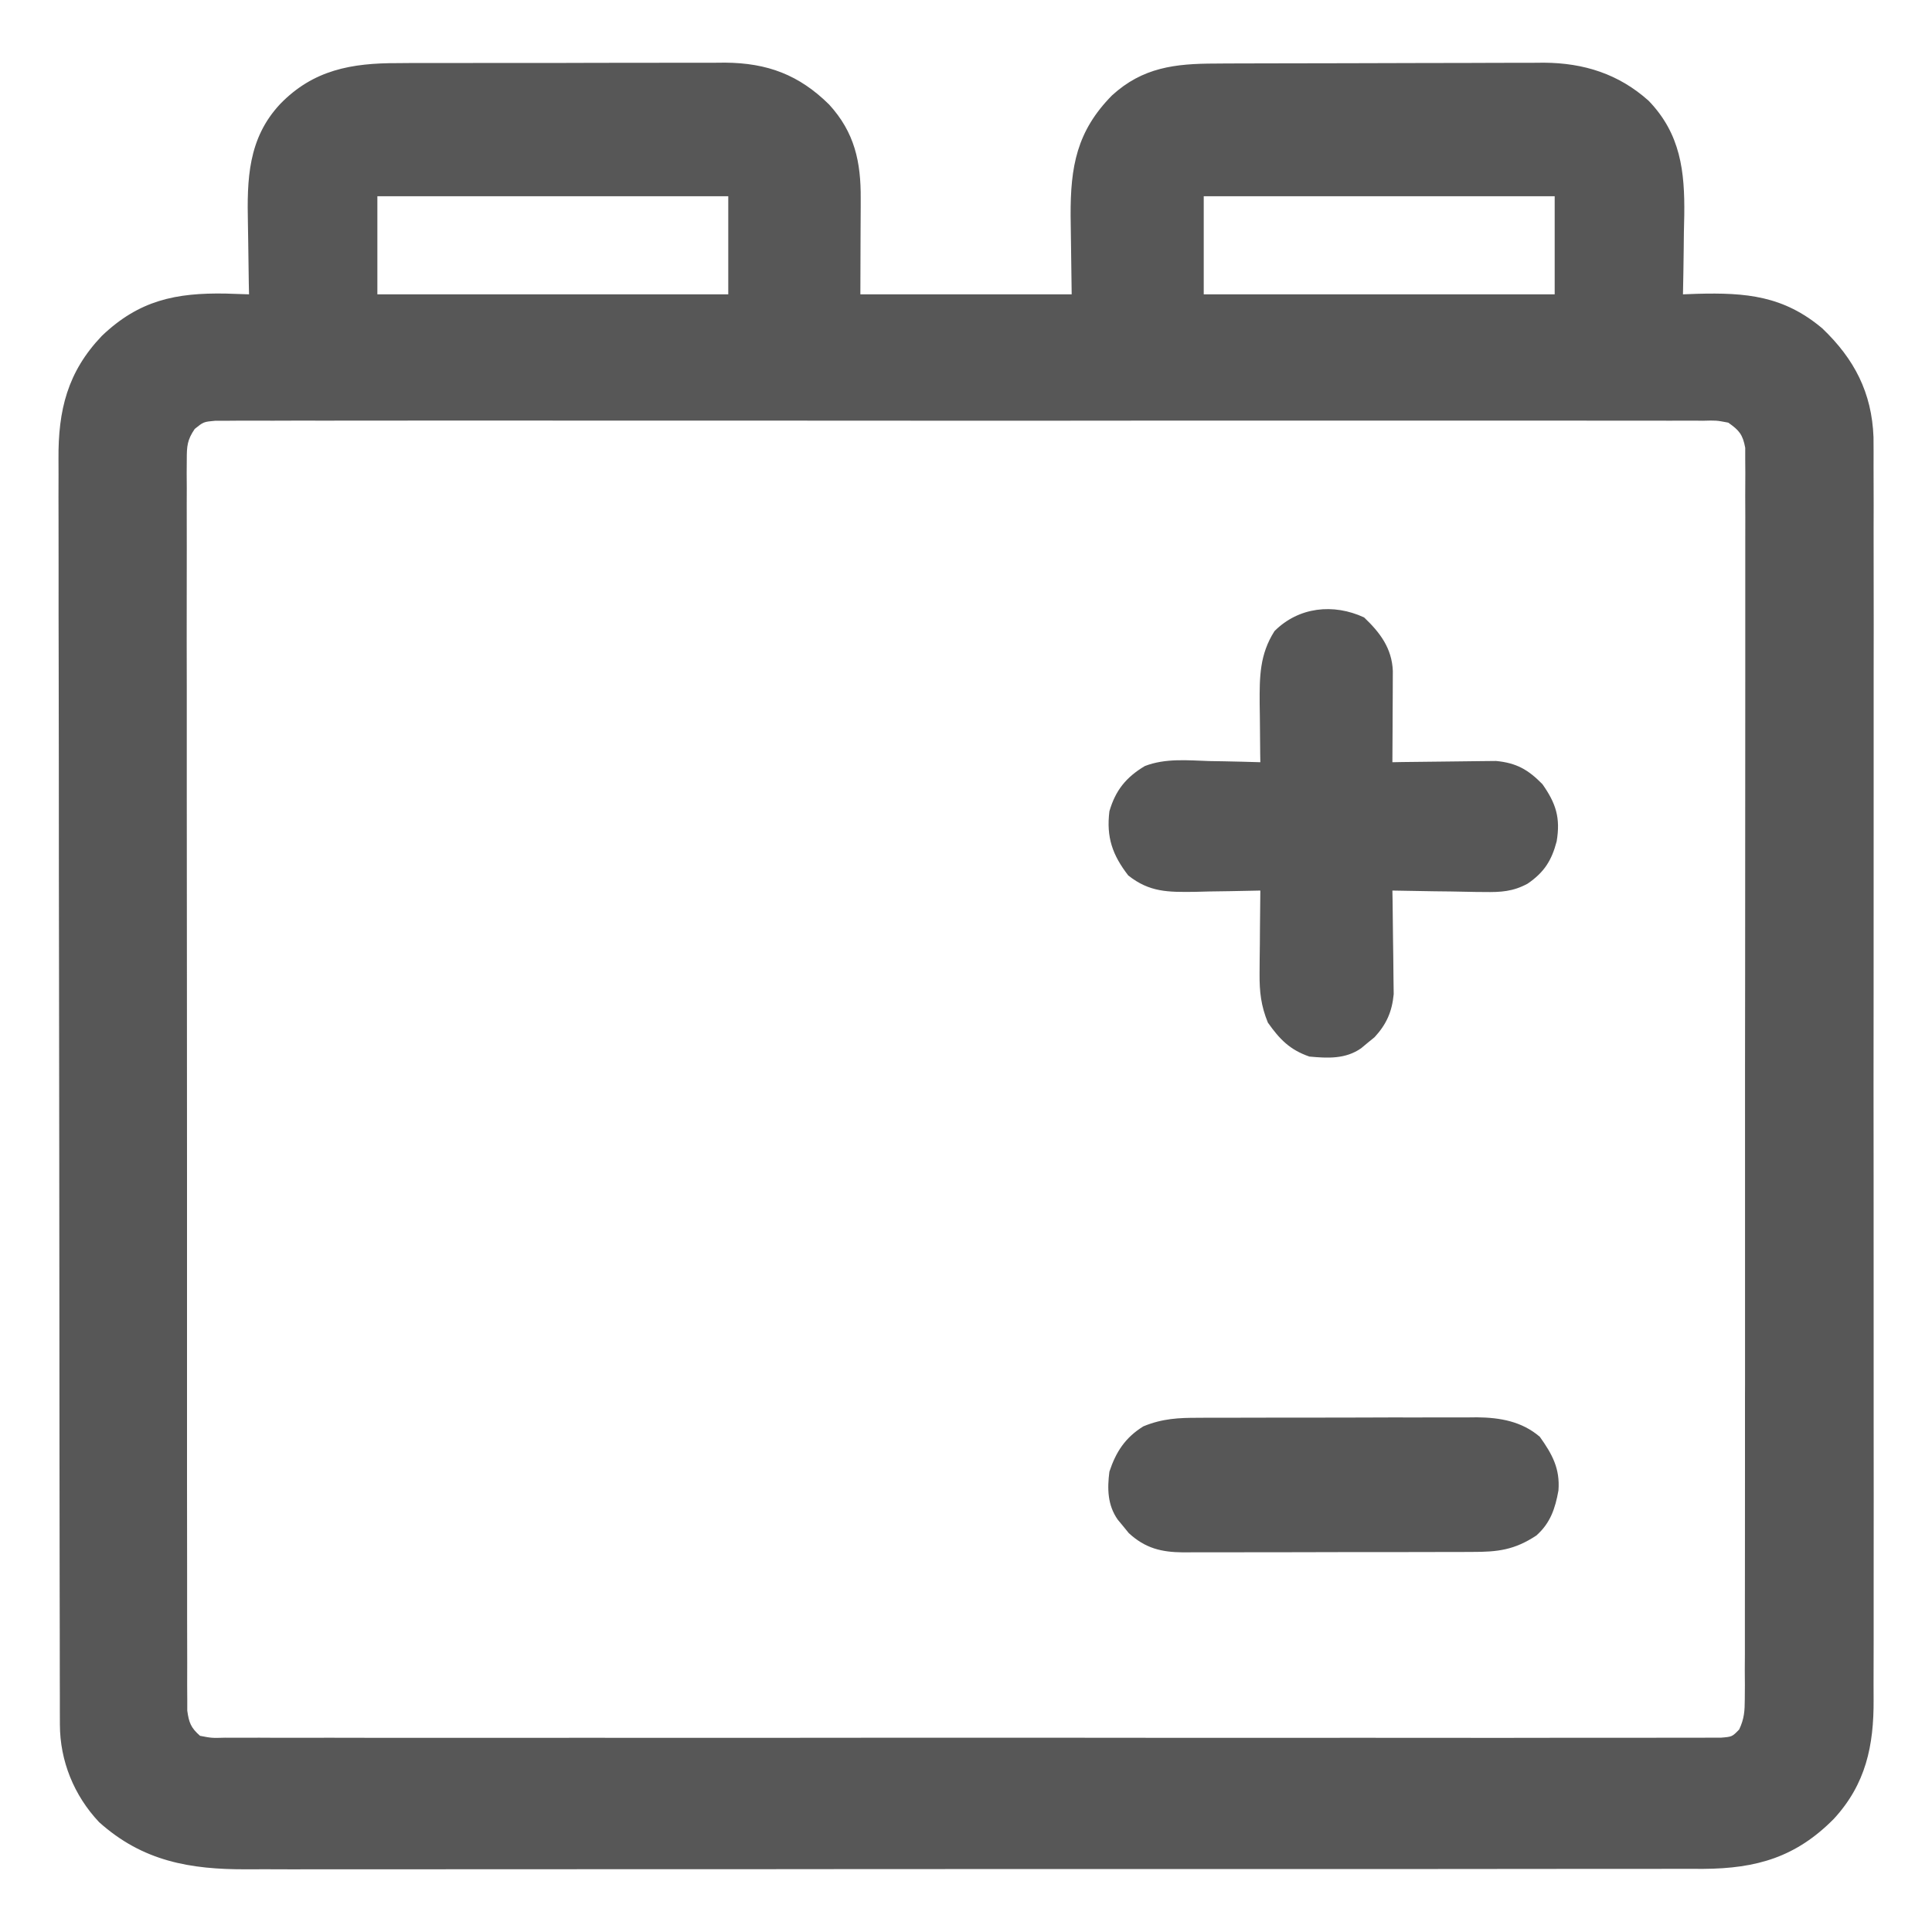 <svg width="40" height="40" viewBox="0 0 40 40" fill="none" xmlns="http://www.w3.org/2000/svg">
<path d="M8.234 1.307C8.352 1.306 8.352 1.306 8.473 1.305C8.732 1.304 8.991 1.304 9.25 1.305C9.431 1.304 9.612 1.304 9.793 1.304C10.173 1.303 10.552 1.303 10.931 1.303C11.416 1.304 11.9 1.303 12.385 1.301C12.759 1.3 13.133 1.3 13.507 1.3C13.685 1.3 13.864 1.299 14.043 1.299C14.293 1.298 14.543 1.298 14.793 1.299C14.866 1.298 14.939 1.298 15.014 1.297C15.889 1.304 16.543 1.549 17.166 2.164C17.693 2.74 17.826 3.349 17.82 4.118C17.82 4.168 17.82 4.218 17.82 4.27C17.82 4.456 17.819 4.643 17.817 4.829C17.816 5.246 17.814 5.664 17.813 6.094C19.256 6.094 20.7 6.094 22.188 6.094C22.178 5.28 22.178 5.28 22.166 4.467C22.161 3.45 22.292 2.716 23.023 1.975C23.658 1.394 24.33 1.317 25.16 1.316C25.278 1.315 25.278 1.315 25.399 1.314C25.659 1.313 25.92 1.313 26.18 1.312C26.362 1.312 26.543 1.311 26.725 1.311C27.105 1.31 27.486 1.31 27.866 1.309C28.353 1.309 28.839 1.307 29.326 1.305C29.701 1.303 30.076 1.303 30.451 1.303C30.63 1.303 30.809 1.302 30.988 1.301C31.24 1.3 31.491 1.3 31.743 1.3C31.816 1.3 31.889 1.299 31.965 1.298C32.791 1.303 33.514 1.531 34.134 2.087C34.795 2.773 34.883 3.547 34.871 4.457C34.869 4.578 34.866 4.699 34.863 4.819C34.862 4.943 34.86 5.067 34.859 5.192C34.856 5.492 34.85 5.793 34.844 6.094C34.941 6.09 35.038 6.087 35.138 6.083C36.149 6.056 36.927 6.123 37.729 6.799C38.391 7.431 38.754 8.128 38.789 9.051C38.791 9.255 38.791 9.459 38.79 9.663C38.79 9.777 38.791 9.892 38.791 10.006C38.793 10.318 38.792 10.629 38.791 10.941C38.79 11.278 38.791 11.615 38.792 11.952C38.794 12.611 38.793 13.271 38.792 13.93C38.792 14.466 38.792 15.002 38.792 15.538C38.792 15.614 38.792 15.691 38.792 15.77C38.792 15.925 38.792 16.08 38.792 16.235C38.793 17.689 38.792 19.144 38.791 20.598C38.789 21.845 38.789 23.091 38.791 24.338C38.792 25.787 38.793 27.236 38.792 28.686C38.792 28.84 38.792 28.995 38.792 29.149C38.792 29.264 38.792 29.264 38.792 29.38C38.791 29.915 38.792 30.45 38.793 30.985C38.794 31.638 38.793 32.291 38.792 32.943C38.791 33.276 38.791 33.608 38.792 33.941C38.792 34.246 38.792 34.551 38.79 34.856C38.79 34.966 38.79 35.076 38.791 35.186C38.797 36.143 38.63 36.937 37.969 37.656C37.184 38.451 36.37 38.686 35.265 38.693C35.084 38.693 34.902 38.693 34.721 38.692C34.589 38.693 34.457 38.693 34.325 38.693C33.963 38.694 33.601 38.694 33.239 38.693C32.848 38.693 32.457 38.694 32.066 38.694C31.301 38.696 30.536 38.696 29.771 38.696C29.149 38.695 28.527 38.696 27.905 38.696C27.772 38.696 27.772 38.696 27.637 38.696C27.457 38.696 27.277 38.696 27.097 38.696C25.41 38.697 23.723 38.697 22.036 38.696C20.494 38.696 18.951 38.697 17.408 38.698C15.823 38.7 14.239 38.701 12.654 38.7C11.765 38.7 10.875 38.7 9.986 38.701C9.229 38.702 8.472 38.702 7.714 38.702C7.328 38.701 6.942 38.701 6.556 38.702C6.202 38.703 5.848 38.703 5.495 38.701C5.367 38.701 5.239 38.701 5.111 38.702C3.935 38.707 2.954 38.536 2.051 37.725C1.53 37.172 1.241 36.455 1.24 35.704C1.239 35.608 1.239 35.511 1.239 35.412C1.239 35.304 1.239 35.197 1.239 35.09C1.238 34.976 1.238 34.863 1.238 34.749C1.237 34.436 1.237 34.123 1.237 33.81C1.236 33.473 1.235 33.135 1.235 32.798C1.233 31.983 1.232 31.168 1.232 30.353C1.231 29.969 1.231 29.585 1.231 29.201C1.229 27.925 1.228 26.649 1.228 25.373C1.227 25.042 1.227 24.711 1.227 24.38C1.227 24.297 1.227 24.215 1.227 24.13C1.226 22.797 1.224 21.464 1.222 20.131C1.219 18.762 1.218 17.393 1.218 16.024C1.217 15.256 1.217 14.487 1.215 13.719C1.213 13.064 1.212 12.41 1.213 11.755C1.214 11.421 1.213 11.088 1.212 10.754C1.21 10.448 1.211 10.142 1.212 9.836C1.212 9.726 1.212 9.615 1.211 9.505C1.203 8.491 1.397 7.699 2.11 6.953C2.88 6.217 3.638 6.06 4.672 6.078C4.834 6.082 4.995 6.088 5.156 6.094C5.155 6.018 5.153 5.942 5.151 5.864C5.146 5.578 5.142 5.292 5.139 5.006C5.138 4.883 5.136 4.76 5.133 4.637C5.113 3.716 5.131 2.868 5.801 2.153C6.486 1.446 7.28 1.304 8.234 1.307ZM7.813 4.063C7.813 4.733 7.813 5.403 7.813 6.094C10.21 6.094 12.608 6.094 15.078 6.094C15.078 5.423 15.078 4.753 15.078 4.063C12.681 4.063 10.283 4.063 7.813 4.063ZM24.922 4.063C24.922 4.733 24.922 5.403 24.922 6.094C27.32 6.094 29.717 6.094 32.188 6.094C32.188 5.423 32.188 4.753 32.188 4.063C29.79 4.063 27.392 4.063 24.922 4.063ZM4.032 8.88C3.875 9.109 3.867 9.239 3.867 9.515C3.867 9.608 3.866 9.701 3.865 9.797C3.866 9.899 3.866 10.001 3.867 10.106C3.867 10.216 3.866 10.326 3.866 10.435C3.865 10.737 3.866 11.038 3.867 11.34C3.868 11.665 3.867 11.99 3.866 12.315C3.865 12.952 3.865 13.589 3.867 14.226C3.868 14.967 3.868 15.709 3.867 16.45C3.867 17.773 3.868 19.095 3.87 20.418C3.872 21.702 3.872 22.986 3.872 24.27C3.871 25.667 3.871 27.065 3.872 28.462C3.872 28.611 3.872 28.76 3.872 28.909C3.872 29.019 3.872 29.019 3.872 29.131C3.873 29.648 3.872 30.165 3.872 30.682C3.872 31.312 3.872 31.942 3.874 32.572C3.874 32.894 3.875 33.215 3.874 33.537C3.874 33.831 3.874 34.125 3.876 34.419C3.876 34.576 3.875 34.734 3.875 34.891C3.875 34.984 3.876 35.077 3.877 35.173C3.877 35.253 3.877 35.333 3.877 35.416C3.912 35.666 3.951 35.77 4.141 35.938C4.382 35.985 4.382 35.985 4.664 35.977C4.745 35.977 4.745 35.977 4.827 35.978C5.009 35.979 5.19 35.978 5.372 35.977C5.502 35.977 5.633 35.978 5.764 35.979C6.125 35.98 6.485 35.979 6.846 35.978C7.235 35.978 7.623 35.979 8.012 35.98C8.773 35.981 9.535 35.981 10.297 35.98C10.915 35.979 11.534 35.979 12.153 35.979C12.241 35.979 12.329 35.979 12.419 35.979C12.598 35.98 12.777 35.98 12.955 35.98C14.631 35.981 16.308 35.98 17.984 35.978C19.424 35.977 20.863 35.977 22.303 35.978C23.973 35.98 25.643 35.981 27.314 35.98C27.492 35.98 27.669 35.979 27.848 35.979C27.935 35.979 28.023 35.979 28.113 35.979C28.731 35.979 29.349 35.979 29.968 35.98C30.721 35.981 31.474 35.981 32.227 35.979C32.611 35.978 32.996 35.978 33.38 35.979C33.732 35.98 34.084 35.979 34.435 35.978C34.563 35.977 34.69 35.977 34.818 35.978C34.991 35.979 35.163 35.978 35.336 35.977C35.432 35.977 35.528 35.977 35.627 35.977C35.862 35.958 35.862 35.958 36.008 35.807C36.114 35.582 36.123 35.422 36.124 35.173C36.125 35.033 36.125 35.033 36.126 34.891C36.125 34.737 36.125 34.737 36.124 34.581C36.124 34.471 36.125 34.362 36.126 34.252C36.127 33.951 36.126 33.649 36.126 33.348C36.125 33.023 36.126 32.697 36.127 32.372C36.128 31.735 36.129 31.099 36.128 30.462C36.128 29.944 36.128 29.427 36.128 28.909C36.128 28.835 36.128 28.762 36.129 28.686C36.129 28.537 36.129 28.387 36.129 28.238C36.13 26.835 36.13 25.432 36.129 24.03C36.128 22.746 36.129 21.462 36.131 20.178C36.133 18.86 36.133 17.543 36.133 16.225C36.133 15.485 36.133 14.745 36.134 14.005C36.135 13.375 36.135 12.745 36.134 12.116C36.133 11.794 36.133 11.472 36.134 11.151C36.135 10.857 36.135 10.563 36.133 10.268C36.133 10.111 36.134 9.954 36.135 9.797C36.135 9.704 36.134 9.611 36.133 9.515C36.133 9.435 36.133 9.354 36.133 9.271C36.082 8.998 36.009 8.909 35.781 8.75C35.534 8.703 35.534 8.703 35.251 8.711C35.197 8.71 35.144 8.71 35.089 8.709C34.908 8.708 34.728 8.709 34.548 8.71C34.417 8.71 34.287 8.709 34.157 8.709C33.798 8.708 33.44 8.708 33.081 8.709C32.695 8.71 32.309 8.709 31.922 8.708C31.165 8.707 30.407 8.707 29.65 8.708C29.035 8.708 28.42 8.709 27.804 8.708C27.717 8.708 27.63 8.708 27.539 8.708C27.362 8.708 27.184 8.708 27.006 8.708C25.339 8.707 23.672 8.708 22.005 8.71C20.573 8.711 19.142 8.711 17.71 8.709C16.049 8.708 14.388 8.707 12.727 8.708C12.55 8.708 12.373 8.708 12.196 8.708C12.109 8.708 12.022 8.708 11.932 8.708C11.317 8.709 10.702 8.708 10.088 8.707C9.339 8.707 8.59 8.707 7.841 8.708C7.459 8.709 7.076 8.71 6.694 8.709C6.344 8.708 5.995 8.708 5.645 8.71C5.518 8.71 5.392 8.71 5.265 8.709C5.093 8.708 4.921 8.709 4.749 8.711C4.654 8.711 4.558 8.711 4.46 8.711C4.215 8.733 4.215 8.733 4.032 8.88Z" fill="#575757"/>
<path d="M28.242 12.783C28.575 13.099 28.818 13.423 28.837 13.892C28.836 14.023 28.836 14.023 28.836 14.156C28.835 14.298 28.835 14.298 28.835 14.442C28.834 14.59 28.834 14.59 28.833 14.741C28.833 14.841 28.832 14.94 28.832 15.043C28.831 15.289 28.83 15.535 28.828 15.781C28.899 15.78 28.97 15.779 29.043 15.777C29.308 15.774 29.572 15.771 29.837 15.768C29.951 15.767 30.066 15.766 30.18 15.764C30.345 15.761 30.509 15.759 30.674 15.758C30.773 15.757 30.872 15.756 30.974 15.755C31.396 15.795 31.64 15.935 31.934 16.235C32.214 16.632 32.311 16.932 32.229 17.42C32.124 17.819 31.969 18.061 31.628 18.295C31.326 18.459 31.072 18.474 30.728 18.468C30.673 18.468 30.618 18.467 30.562 18.467C30.389 18.465 30.217 18.461 30.044 18.457C29.926 18.456 29.808 18.454 29.69 18.453C29.403 18.449 29.115 18.444 28.828 18.438C28.829 18.508 28.831 18.579 28.832 18.652C28.836 18.917 28.839 19.182 28.841 19.447C28.842 19.561 28.844 19.675 28.846 19.789C28.849 19.954 28.85 20.119 28.851 20.284C28.852 20.383 28.854 20.482 28.855 20.584C28.82 20.946 28.706 21.206 28.459 21.474C28.413 21.511 28.368 21.548 28.32 21.587C28.251 21.645 28.251 21.645 28.181 21.703C27.856 21.93 27.489 21.91 27.109 21.875C26.705 21.735 26.495 21.519 26.25 21.172C26.108 20.825 26.075 20.535 26.078 20.162C26.079 20.061 26.079 19.96 26.08 19.857C26.081 19.751 26.083 19.646 26.084 19.541C26.085 19.434 26.085 19.327 26.086 19.22C26.088 18.959 26.09 18.698 26.094 18.438C26.03 18.439 25.967 18.441 25.902 18.442C25.613 18.449 25.323 18.453 25.034 18.457C24.934 18.46 24.835 18.462 24.732 18.465C24.181 18.471 23.799 18.474 23.359 18.125C23.031 17.701 22.903 17.333 22.969 16.797C23.095 16.361 23.317 16.09 23.703 15.86C24.13 15.695 24.589 15.742 25.039 15.757C25.141 15.759 25.242 15.76 25.347 15.762C25.596 15.767 25.845 15.773 26.094 15.781C26.093 15.697 26.093 15.697 26.091 15.611C26.088 15.353 26.086 15.096 26.084 14.839C26.083 14.75 26.081 14.662 26.08 14.57C26.077 14.01 26.079 13.55 26.387 13.066C26.887 12.566 27.606 12.488 28.242 12.783Z" fill="#575757"/>
<path d="M24.822 29.354C24.889 29.353 24.956 29.353 25.025 29.352C25.245 29.351 25.465 29.351 25.685 29.352C25.839 29.351 25.993 29.351 26.147 29.351C26.468 29.35 26.79 29.35 27.112 29.35C27.524 29.351 27.935 29.349 28.347 29.348C28.664 29.346 28.982 29.346 29.299 29.347C29.451 29.347 29.603 29.346 29.754 29.346C29.967 29.345 30.179 29.345 30.392 29.346C30.454 29.345 30.516 29.345 30.58 29.344C31.057 29.349 31.506 29.427 31.88 29.747C32.138 30.108 32.301 30.407 32.266 30.859C32.199 31.233 32.097 31.537 31.807 31.792C31.352 32.092 31.007 32.132 30.475 32.131C30.371 32.131 30.371 32.131 30.265 32.132C30.036 32.133 29.807 32.133 29.578 32.133C29.419 32.133 29.259 32.133 29.1 32.134C28.765 32.135 28.431 32.135 28.097 32.134C27.67 32.134 27.242 32.135 26.814 32.137C26.485 32.138 26.155 32.138 25.826 32.138C25.669 32.138 25.511 32.138 25.353 32.139C25.133 32.14 24.912 32.139 24.691 32.139C24.594 32.139 24.594 32.139 24.494 32.14C24.045 32.136 23.712 32.056 23.37 31.741C23.333 31.695 23.295 31.649 23.257 31.602C23.218 31.556 23.18 31.51 23.141 31.462C22.93 31.161 22.923 30.823 22.969 30.469C23.105 30.058 23.298 29.762 23.672 29.531C24.064 29.369 24.406 29.352 24.822 29.354Z" fill="#575757"/>
</svg>
